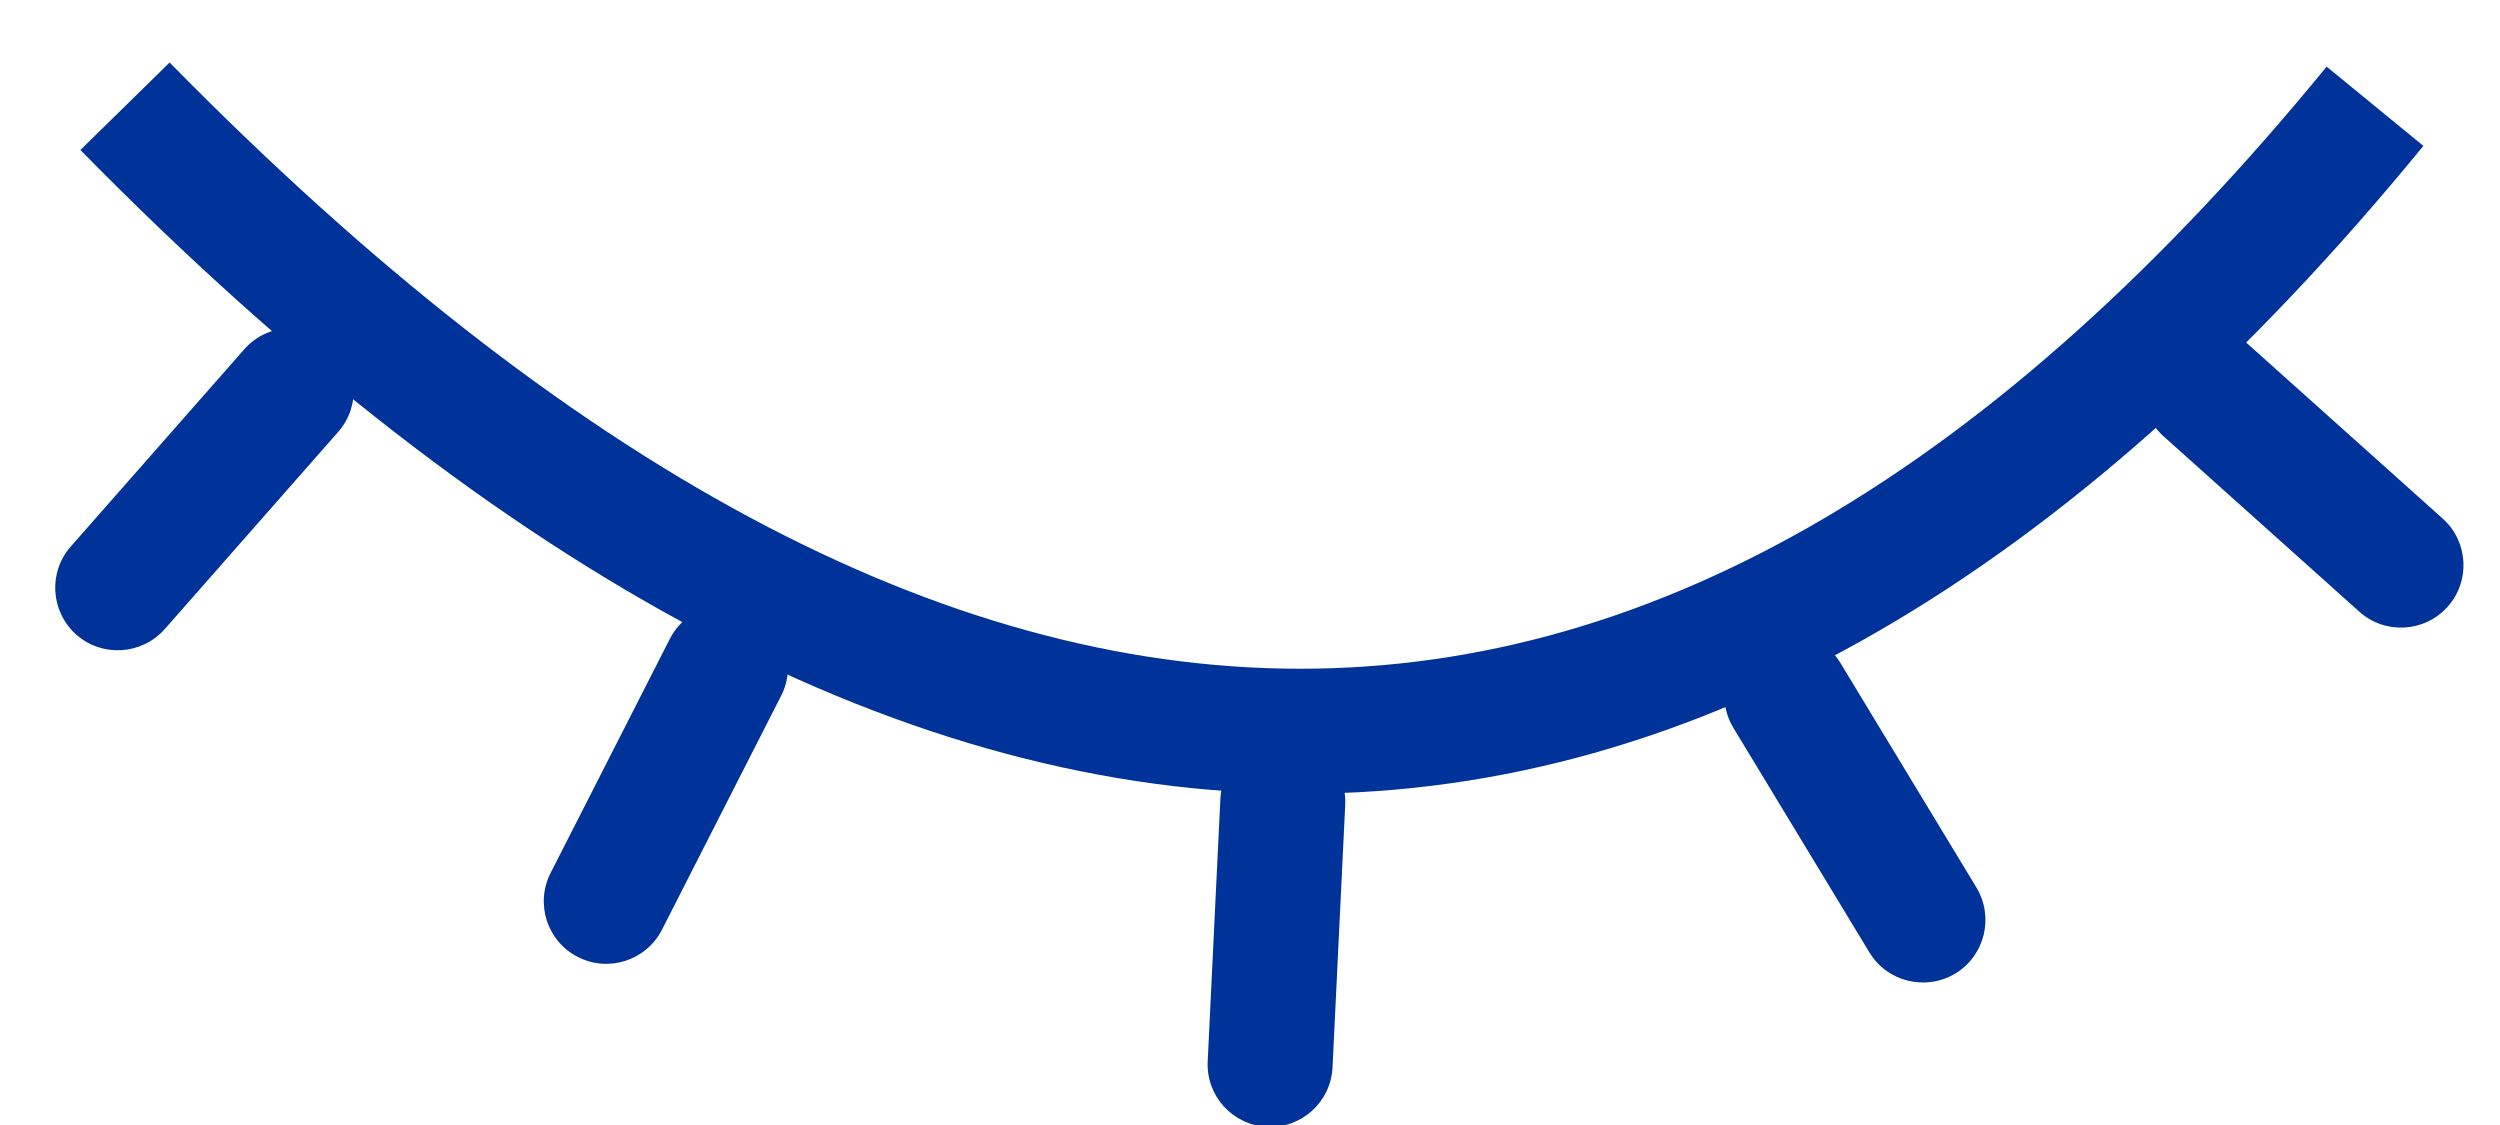 <?xml version="1.0" encoding="UTF-8"?>
<svg width="20px" height="9px" viewBox="0 0 20 9" version="1.1" xmlns="http://www.w3.org/2000/svg" xmlns:xlink="http://www.w3.org/1999/xlink">
    <!-- Generator: Sketch 52.3 (67297) - http://www.bohemiancoding.com/sketch -->
    <title>icon-eye-closed</title>
    <desc>Created with Sketch.</desc>
    <g id="icons" stroke="none" stroke-width="1" fill="none" fill-rule="evenodd">
        <g id="icon-eye-closed" transform="translate(0, 1)" fill="#003399" fill-rule="nonzero">
            <g transform="translate(1, 0)" id="Group">
                <g>
                    <path d="M0.357,5.35 L-0.357,4.65 C6.39,-2.222 12.737,-2.222 18.387,4.683 L17.613,5.317 C12.354,-1.111 6.701,-1.111 0.357,5.35 Z" id="Path-25-Copy" transform="translate(9.015, 2.425) scale(-1, 1) rotate(-180) translate(-9.015, -2.425) "></path>
                </g>
            </g>
            <path d="M17.309,2.491 C17.104,2.307 17.086,1.991 17.271,1.785 C17.455,1.58 17.771,1.562 17.977,1.747 L19.542,3.149 C19.747,3.333 19.765,3.649 19.58,3.855 C19.396,4.06 19.08,4.078 18.874,3.893 L17.309,2.491 Z" id="Path"></path>
            <path d="M13.722,5.133 C13.517,4.948 13.499,4.632 13.683,4.426 C13.868,4.221 14.184,4.203 14.39,4.387 L15.956,5.789 C16.161,5.974 16.179,6.29 15.995,6.496 C15.81,6.701 15.494,6.719 15.288,6.535 L13.722,5.133 Z" id="Path" transform="translate(14.839, 5.461) rotate(16.962) translate(-14.839, -5.461) "></path>
            <path d="M4.211,4.945 C4.006,4.761 3.988,4.445 4.173,4.239 C4.357,4.034 4.673,4.016 4.879,4.201 L6.444,5.603 C6.649,5.787 6.667,6.103 6.482,6.309 C6.298,6.514 5.982,6.532 5.776,6.347 L4.211,4.945 Z" id="Path" transform="translate(5.327, 5.274) rotate(75.137) translate(-5.327, -5.274) "></path>
            <path d="M9.095,6.136 C8.89,5.952 8.872,5.636 9.057,5.43 C9.241,5.225 9.557,5.207 9.763,5.392 L11.329,6.795 C11.534,6.979 11.552,7.295 11.367,7.501 C11.183,7.706 10.867,7.724 10.661,7.539 L9.095,6.136 Z" id="Path" transform="translate(10.212, 6.465) rotate(50.909) translate(-10.212, -6.465) "></path>
            <path d="M0.52,2.585 C0.314,2.4 0.296,2.084 0.48,1.878 C0.665,1.673 0.981,1.655 1.187,1.839 L2.753,3.241 C2.958,3.426 2.976,3.742 2.792,3.948 C2.607,4.153 2.291,4.171 2.086,3.987 L0.52,2.585 Z" id="Path" transform="translate(1.636, 2.913) rotate(89.497) translate(-1.636, -2.913) "></path>
        </g>
    </g>
</svg>